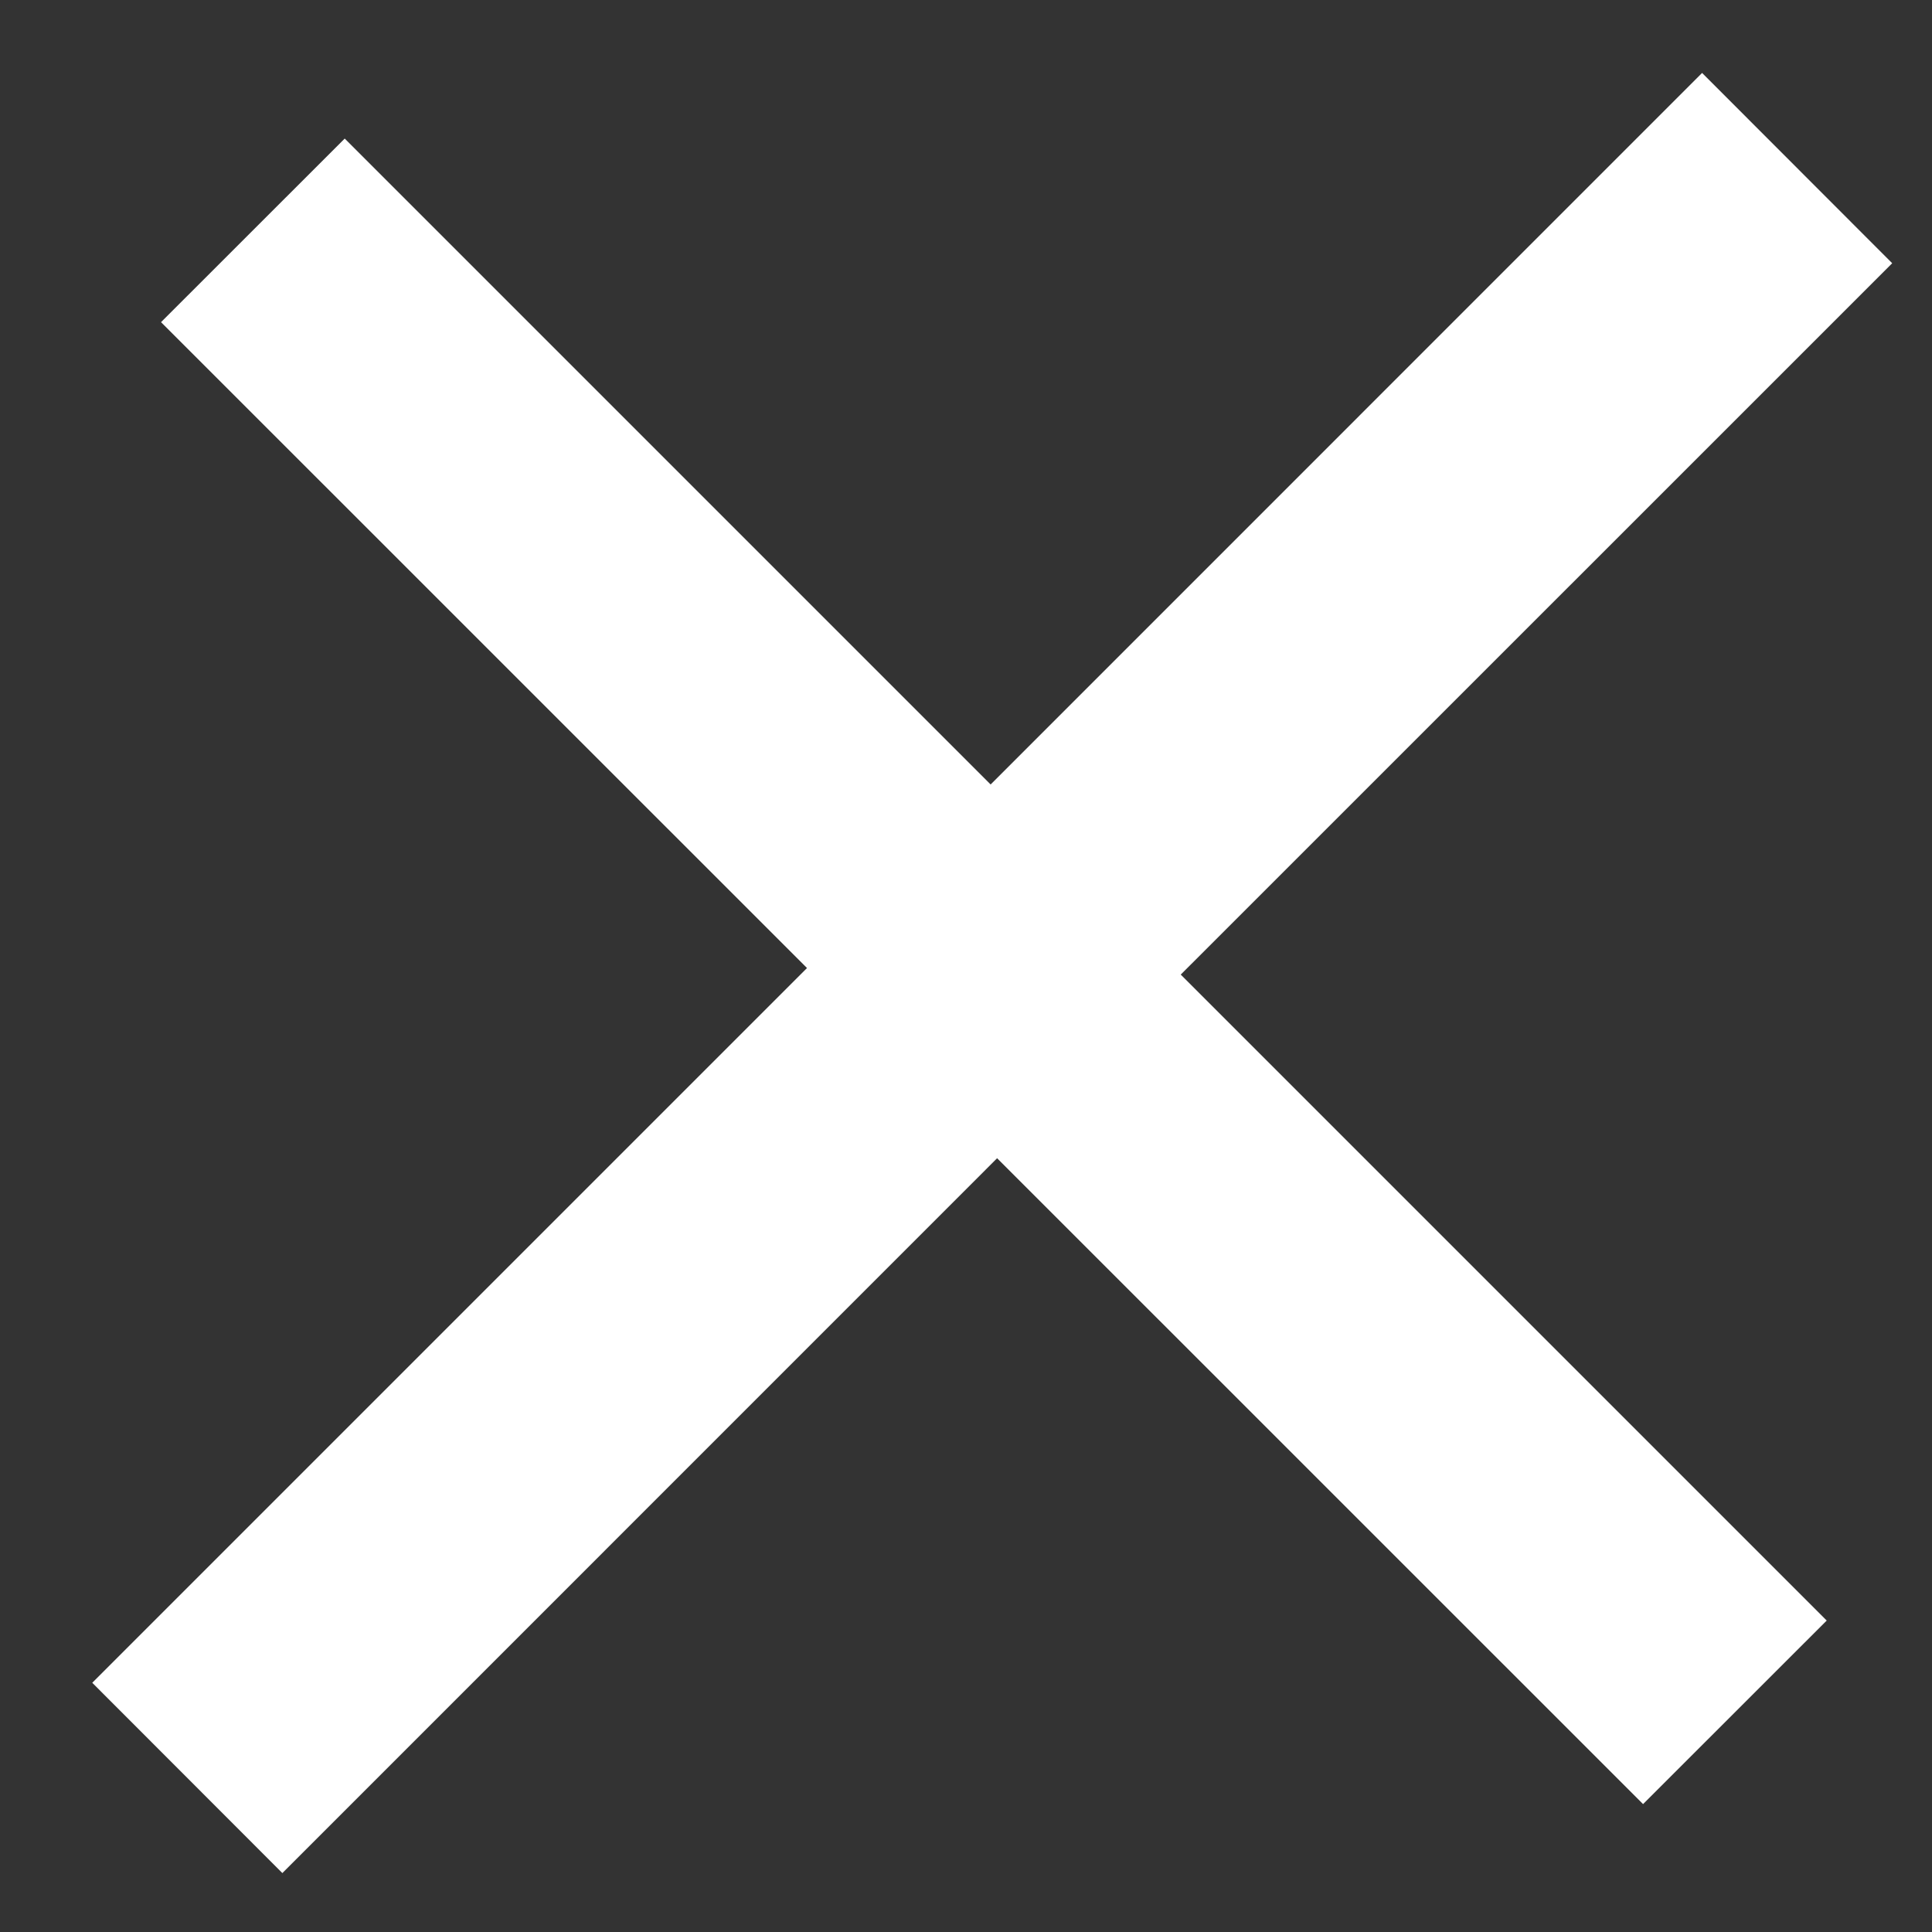 <svg width="20" height="20" fill="none" xmlns="http://www.w3.org/2000/svg"><rect width="100%" height="100%" fill="#333333" stroke="none"/><path d="M3.568 1.434l6.687 6.687L17.62.755l1.968 1.97-7.365 7.364 6.687 6.687-1.901 1.9-6.687-6.686-7.399 7.4-1.968-1.97 7.399-7.399-6.687-6.686 1.901-1.9z" fill="#fff"/></svg>